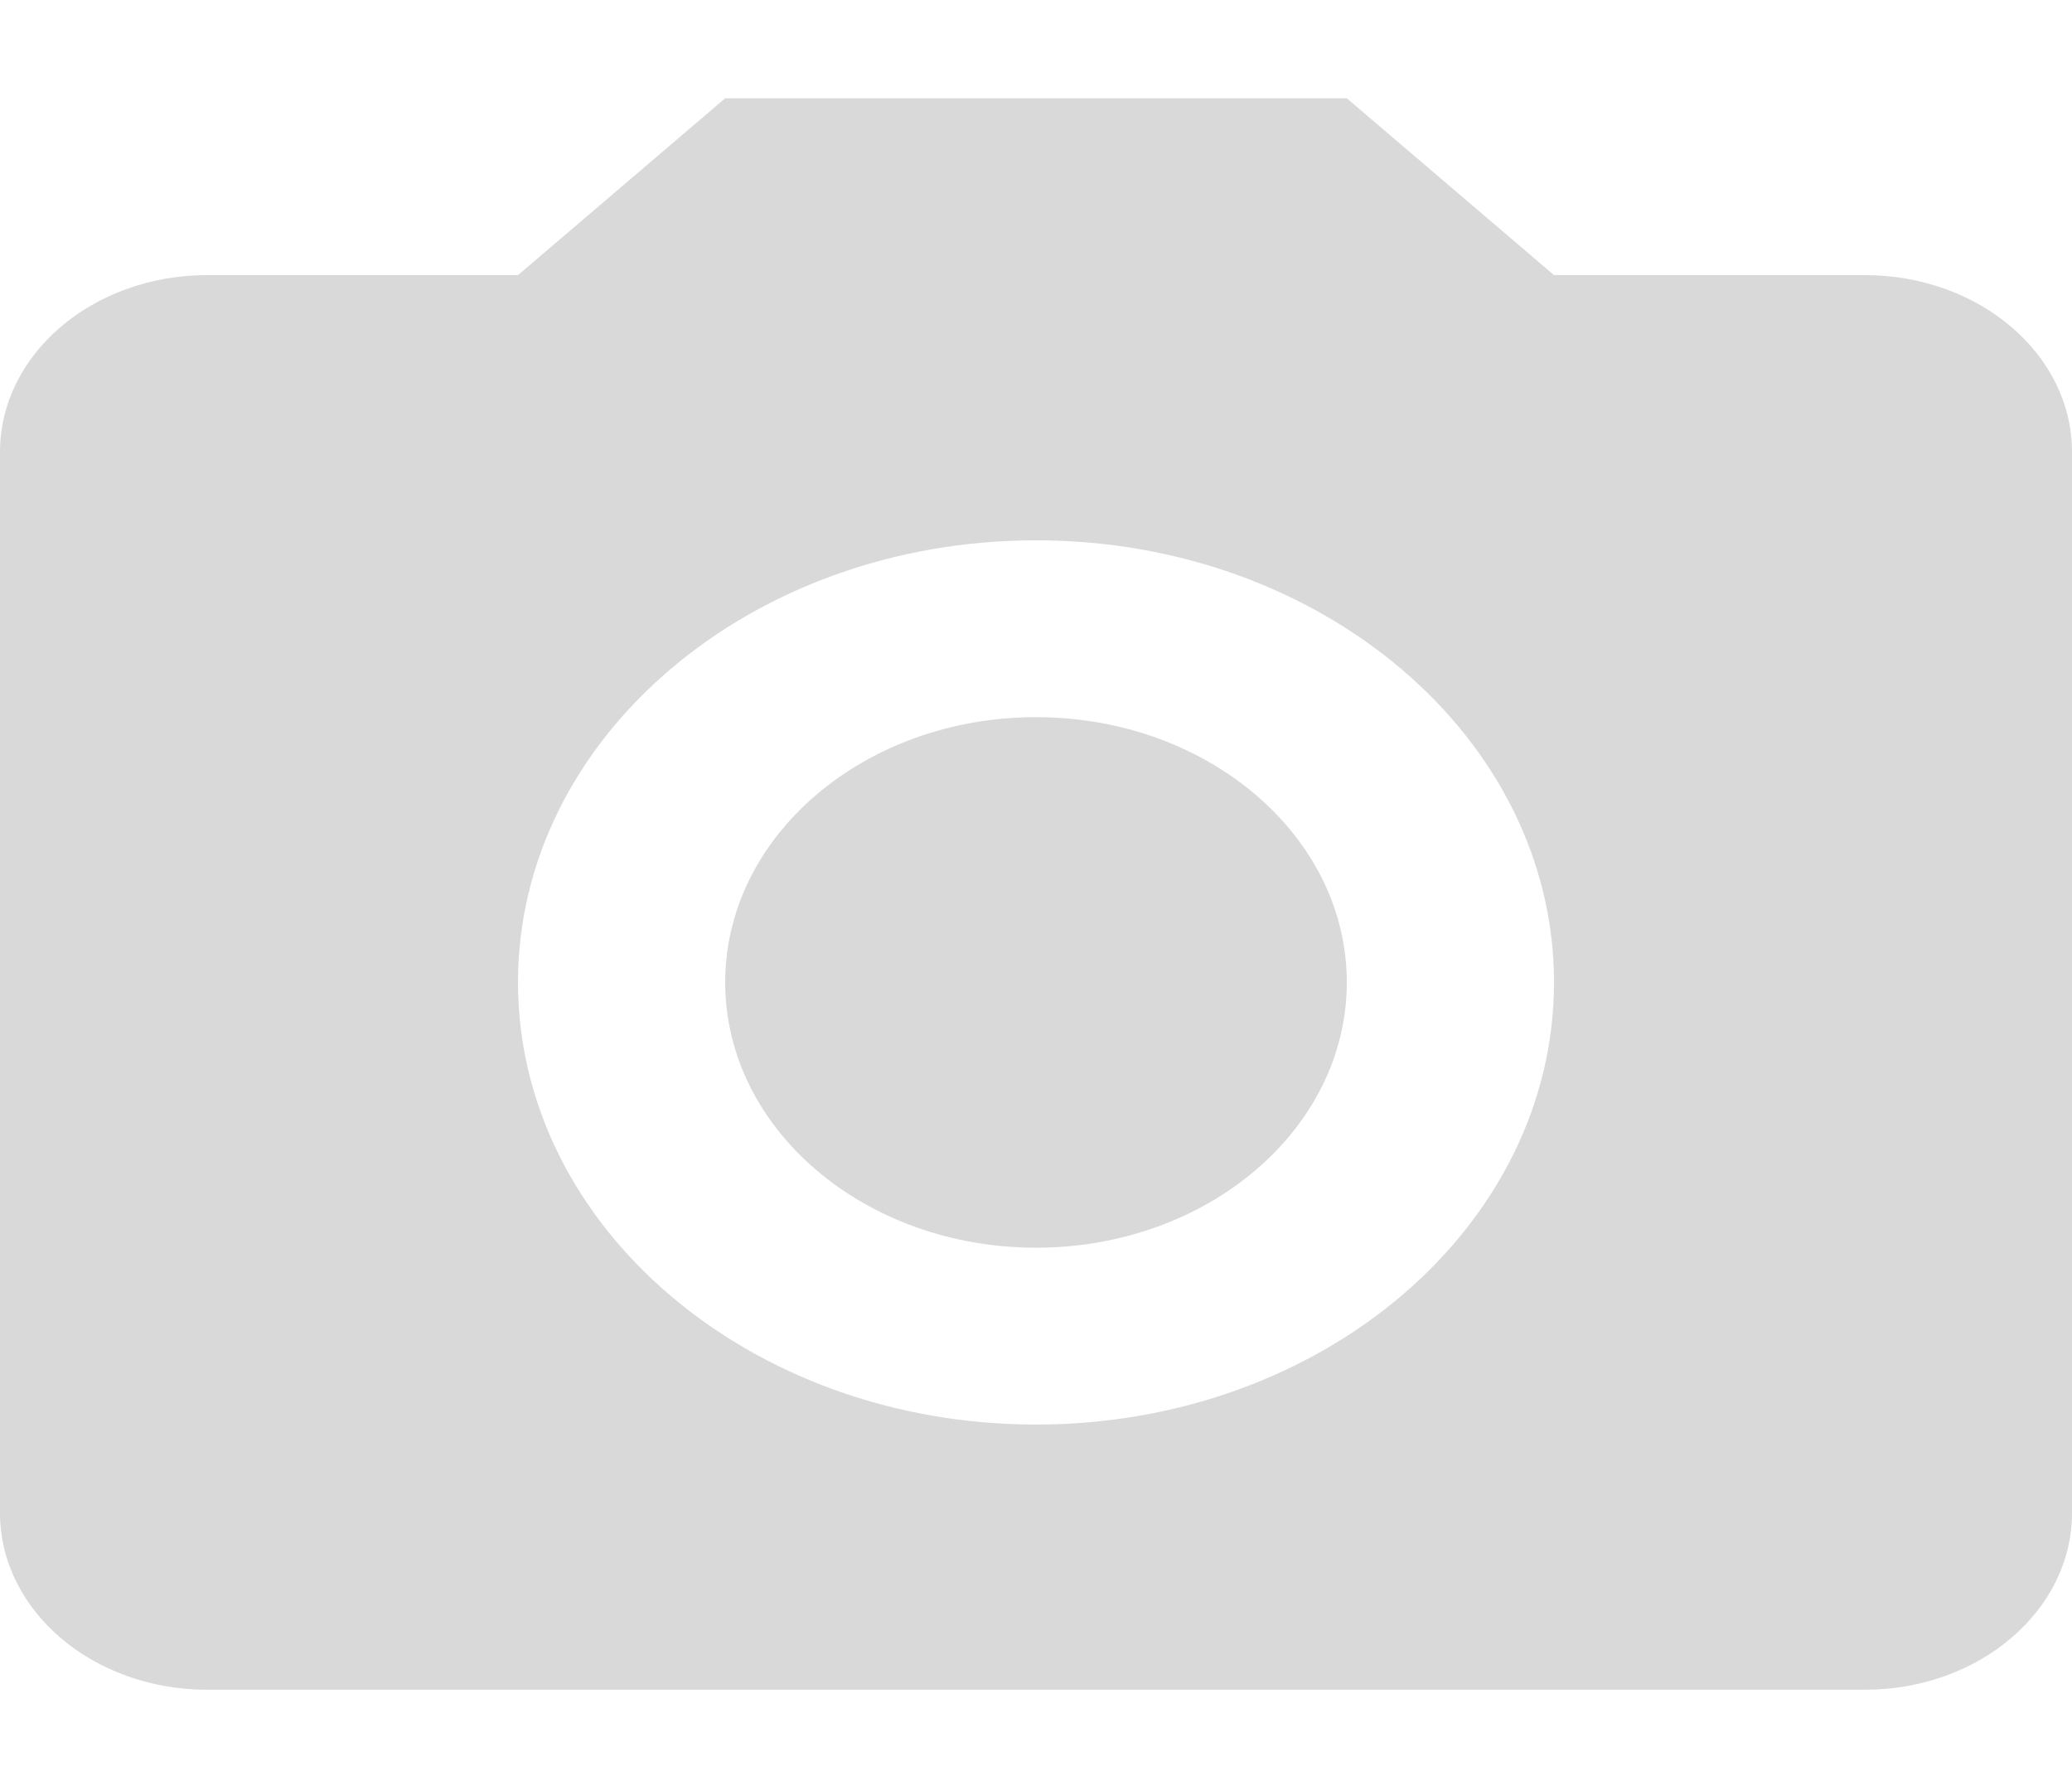 <svg width="14" height="12" viewBox="0 0 14 12" fill="none" xmlns="http://www.w3.org/2000/svg">
<path fill-rule="evenodd" clip-rule="evenodd" d="M1.4 1.859H3.5L4.9 0.664H9.1L10.5 1.859H12.6C13.373 1.859 14 2.394 14 3.054V10.223C14 10.883 13.373 11.418 12.6 11.418H1.4C0.627 11.418 0 10.883 0 10.223V3.054C0 2.394 0.627 1.859 1.4 1.859ZM7 3.651C5.067 3.651 3.5 4.989 3.5 6.638C3.5 8.288 5.067 9.626 7 9.626C8.933 9.626 10.5 8.288 10.5 6.638C10.5 4.989 8.933 3.651 7 3.651ZM7 4.846C8.16 4.846 9.1 5.649 9.1 6.638C9.1 7.628 8.16 8.431 7 8.431C5.84 8.431 4.9 7.628 4.9 6.638C4.9 5.649 5.84 4.846 7 4.846Z" fill="#D9D9D9"/>
<mask id="mask0_37_37098" style="mask-type:alpha" maskUnits="userSpaceOnUse" x="0" y="0" width="14" height="12">
<path fill-rule="evenodd" clip-rule="evenodd" d="M1.4 1.859H3.5L4.9 0.664H9.1L10.5 1.859H12.6C13.373 1.859 14 2.394 14 3.054V10.223C14 10.883 13.373 11.418 12.6 11.418H1.4C0.627 11.418 0 10.883 0 10.223V3.054C0 2.394 0.627 1.859 1.4 1.859ZM7 3.651C5.067 3.651 3.5 4.989 3.5 6.638C3.5 8.288 5.067 9.626 7 9.626C8.933 9.626 10.5 8.288 10.5 6.638C10.5 4.989 8.933 3.651 7 3.651ZM7 4.846C8.16 4.846 9.1 5.649 9.1 6.638C9.1 7.628 8.16 8.431 7 8.431C5.84 8.431 4.9 7.628 4.9 6.638C4.9 5.649 5.84 4.846 7 4.846Z" fill="#D9D9D9"/>
</mask>
<g mask="url(#mask0_37_37098)">
</g>
</svg>
